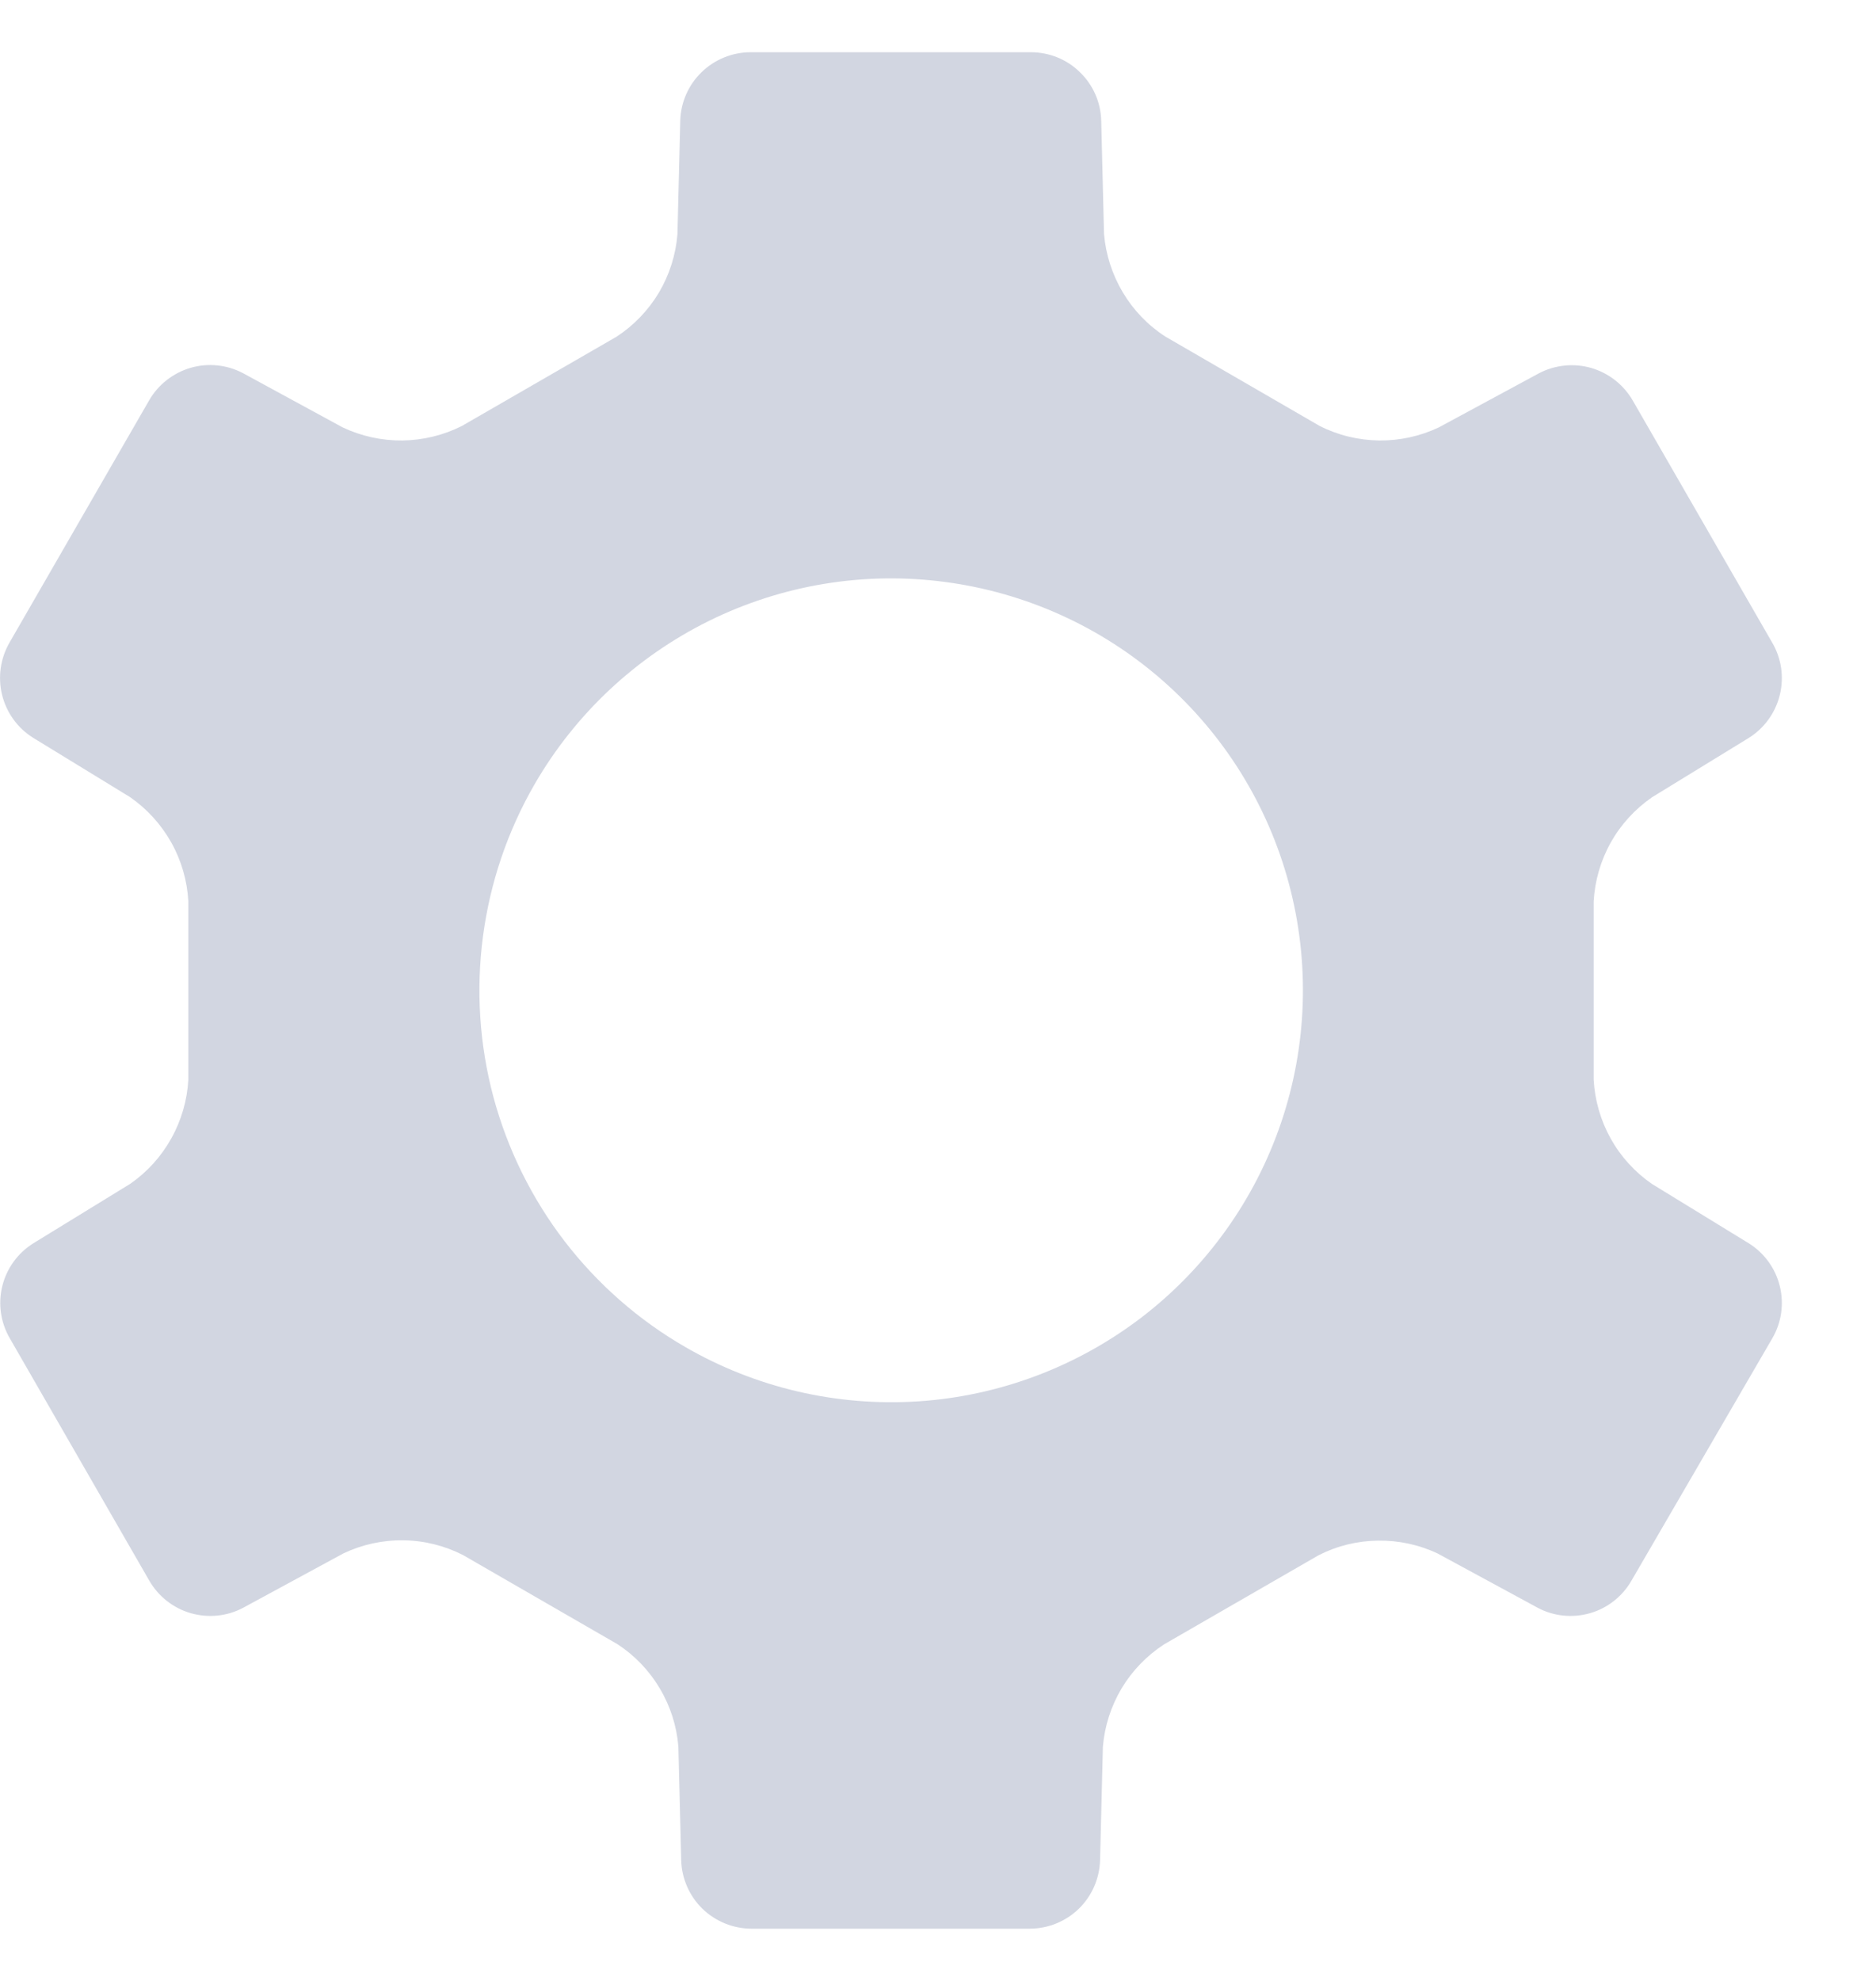 <svg width="18" height="19" viewBox="0 0 18 19" fill="none" xmlns="http://www.w3.org/2000/svg">
<path fill-rule="evenodd" clip-rule="evenodd" d="M2.333 15.421C2.179 15.503 1.999 15.521 1.831 15.473C1.663 15.425 1.521 15.313 1.433 15.162L0.095 12.838C0.006 12.686 -0.02 12.506 0.022 12.336C0.064 12.165 0.171 12.018 0.32 11.925L1.249 11.355C1.412 11.242 1.547 11.093 1.643 10.92C1.74 10.747 1.796 10.554 1.807 10.356V8.644C1.796 8.446 1.74 8.253 1.643 8.08C1.545 7.906 1.41 7.758 1.247 7.645L0.317 7.076C0.168 6.983 0.062 6.835 0.02 6.665C-0.022 6.494 0.004 6.314 0.092 6.162L1.431 3.84C1.518 3.689 1.661 3.577 1.829 3.528C1.996 3.479 2.177 3.498 2.331 3.579L3.287 4.099C3.467 4.184 3.663 4.227 3.862 4.225C4.06 4.222 4.255 4.175 4.433 4.085L5.915 3.23C6.081 3.122 6.22 2.977 6.322 2.807C6.423 2.636 6.484 2.445 6.5 2.247L6.527 1.158C6.532 0.982 6.605 0.815 6.731 0.693C6.857 0.57 7.027 0.501 7.202 0.501H9.891C10.067 0.501 10.236 0.569 10.361 0.692C10.488 0.814 10.561 0.98 10.566 1.156L10.593 2.245C10.61 2.443 10.672 2.634 10.773 2.804C10.875 2.975 11.014 3.12 11.181 3.228L12.661 4.085C12.838 4.175 13.034 4.222 13.232 4.225C13.431 4.227 13.627 4.184 13.806 4.099L14.765 3.581C14.919 3.5 15.099 3.481 15.267 3.529C15.435 3.578 15.577 3.689 15.665 3.84L17.003 6.162C17.093 6.314 17.119 6.495 17.077 6.666C17.035 6.837 16.928 6.985 16.779 7.078L15.851 7.647C15.688 7.76 15.552 7.908 15.455 8.081C15.358 8.255 15.302 8.448 15.291 8.646V10.356C15.302 10.554 15.358 10.747 15.454 10.92C15.551 11.094 15.686 11.242 15.849 11.355L16.779 11.925C16.928 12.018 17.035 12.165 17.077 12.336C17.119 12.508 17.093 12.688 17.003 12.84L15.653 15.162C15.566 15.313 15.423 15.425 15.256 15.473C15.088 15.521 14.908 15.503 14.754 15.421L13.795 14.901C13.616 14.816 13.42 14.774 13.222 14.777C13.024 14.779 12.829 14.827 12.652 14.917L11.169 15.772C11.003 15.88 10.863 16.025 10.761 16.195C10.66 16.366 10.598 16.557 10.582 16.755L10.555 17.842C10.55 18.018 10.477 18.185 10.351 18.308C10.225 18.43 10.056 18.499 9.88 18.499H7.211C7.036 18.499 6.866 18.43 6.74 18.308C6.614 18.185 6.541 18.018 6.536 17.842L6.509 16.753C6.493 16.555 6.432 16.364 6.33 16.194C6.229 16.023 6.09 15.878 5.924 15.77L4.442 14.915C4.265 14.825 4.069 14.776 3.871 14.774C3.672 14.771 3.476 14.814 3.296 14.899L2.333 15.421ZM6.577 12.921C7.254 13.312 8.031 13.492 8.811 13.441C9.59 13.39 10.337 13.108 10.957 12.633C11.576 12.157 12.041 11.508 12.292 10.768C12.543 10.028 12.569 9.231 12.367 8.476C12.165 7.721 11.744 7.044 11.156 6.528C10.569 6.013 9.842 5.684 9.068 5.582C8.293 5.479 7.506 5.609 6.805 5.954C6.104 6.3 5.521 6.845 5.13 7.521C4.87 7.971 4.702 8.467 4.634 8.982C4.566 9.496 4.6 10.02 4.734 10.521C4.869 11.023 5.101 11.493 5.417 11.905C5.733 12.316 6.127 12.662 6.577 12.921Z" fill="#D2D6E1"/>
</svg>
